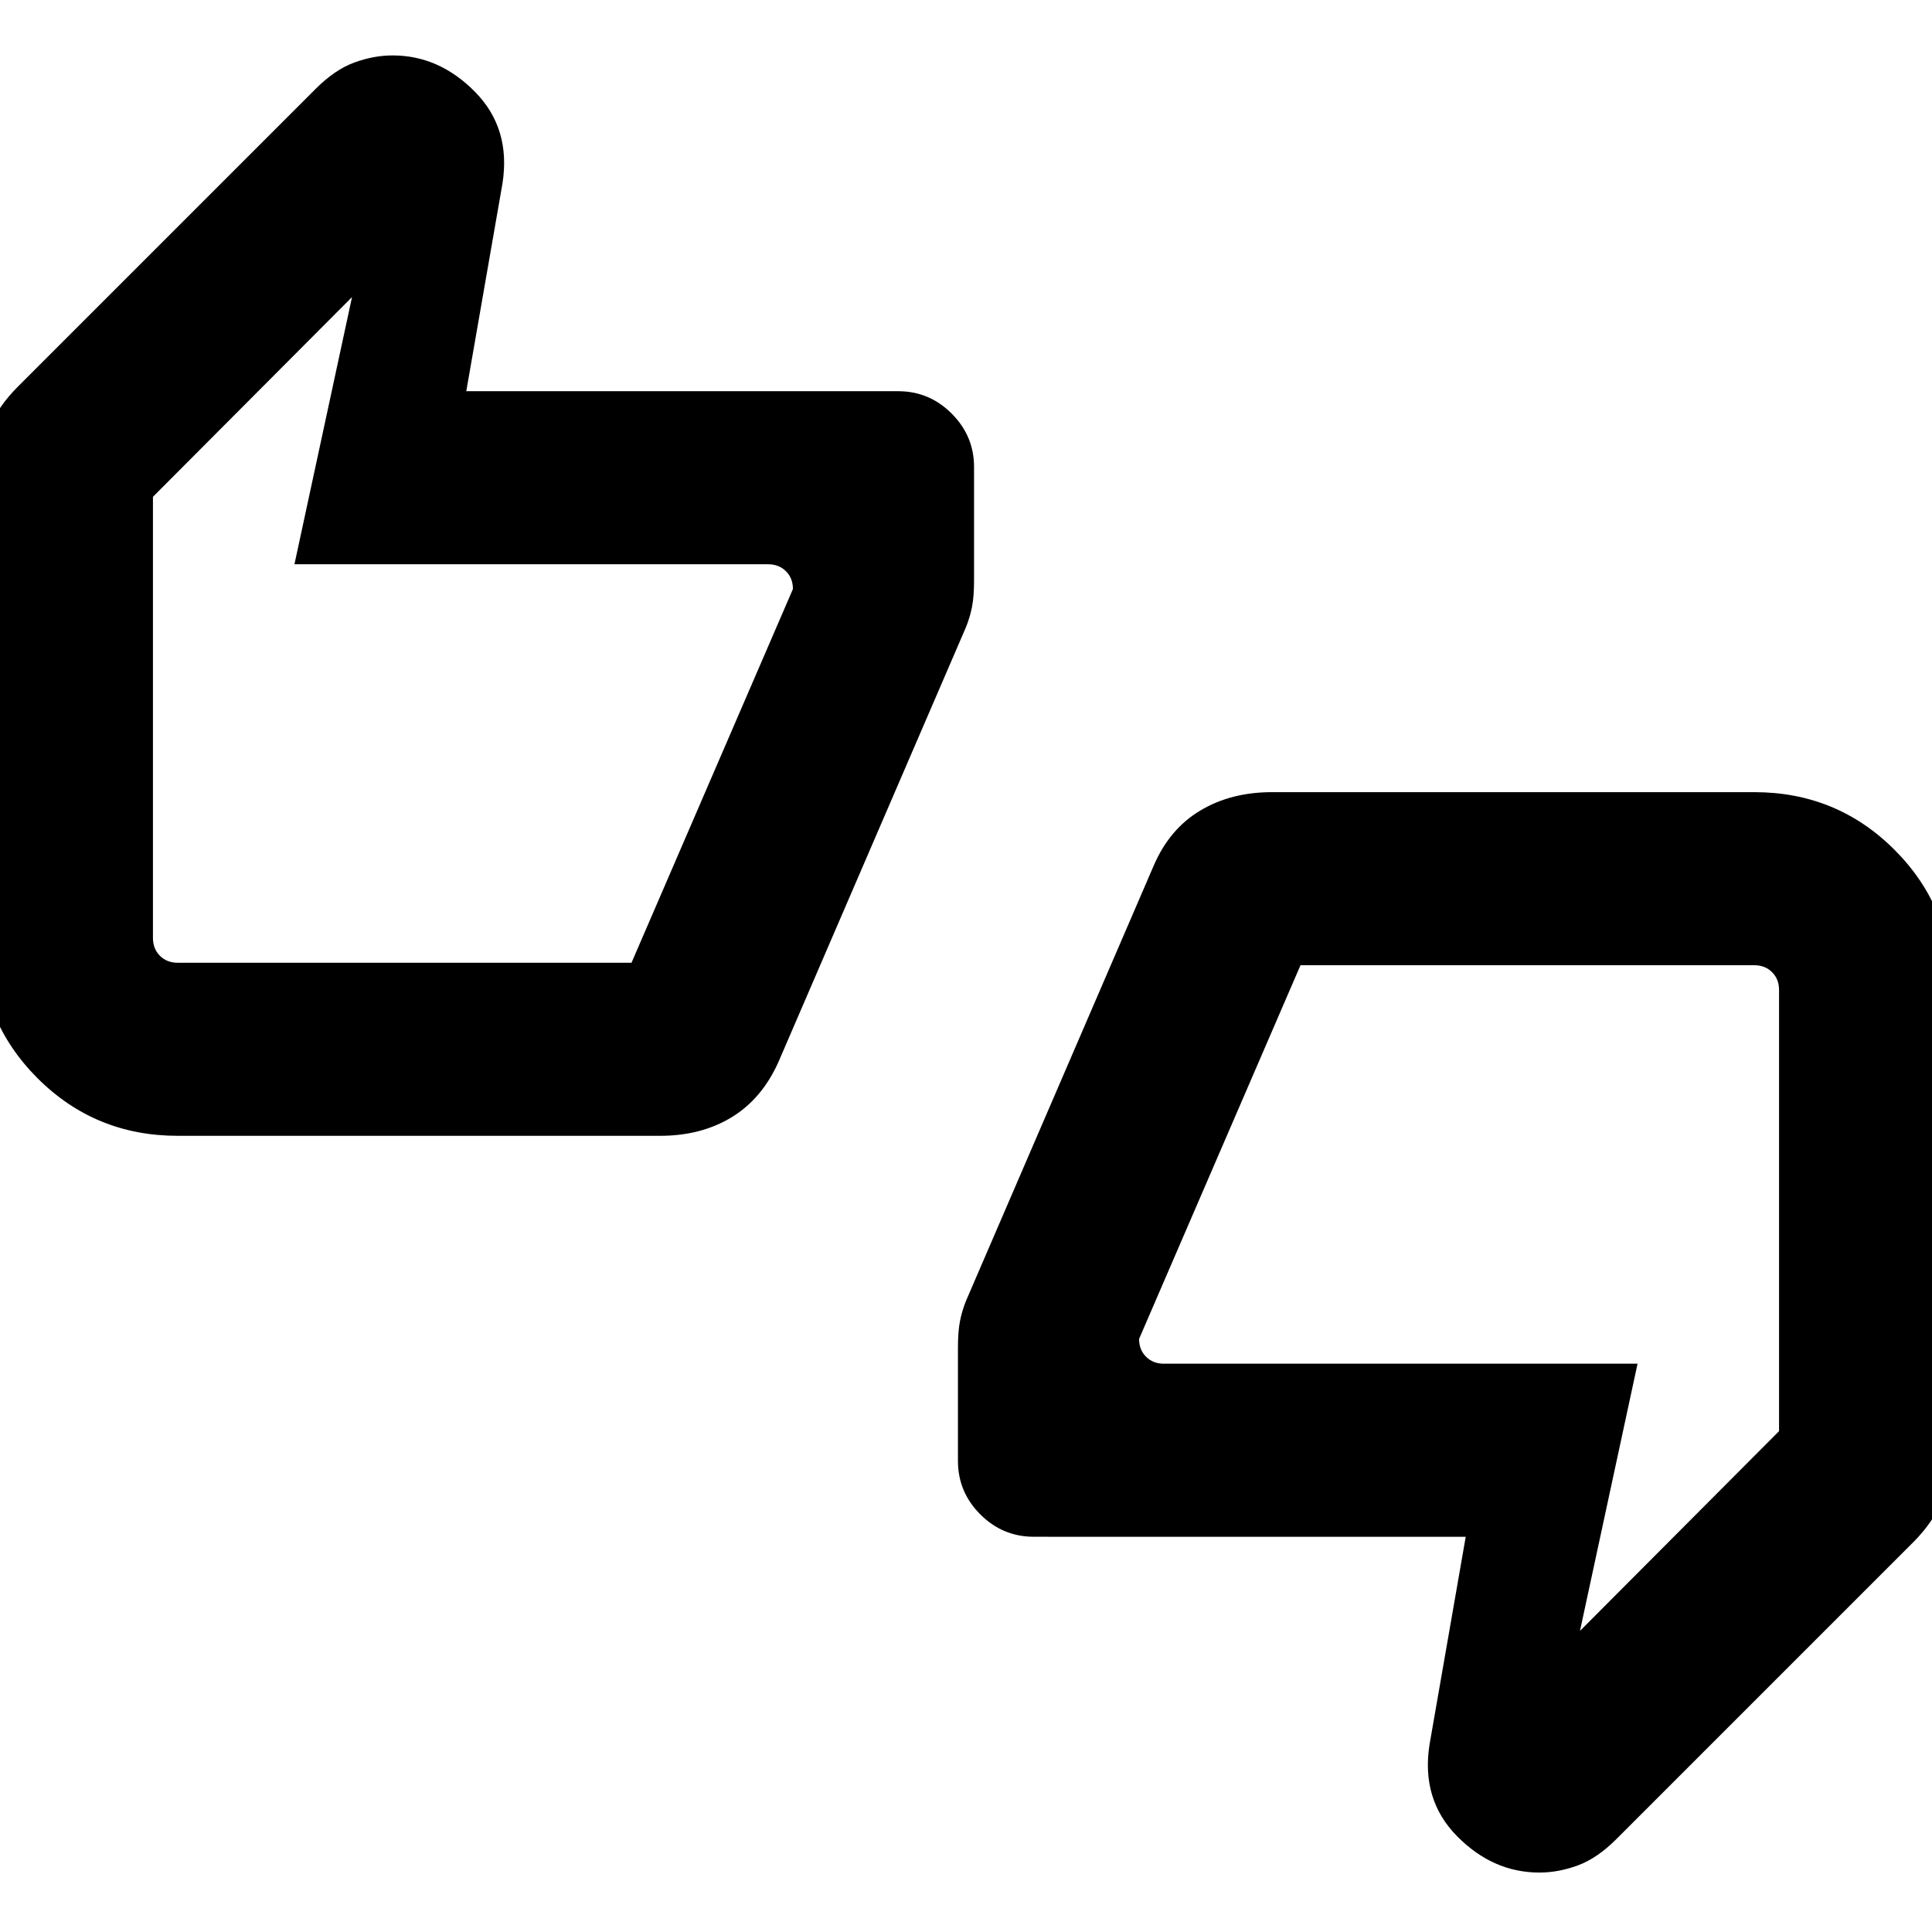 <svg xmlns="http://www.w3.org/2000/svg" height="24" viewBox="0 -960 960 960" width="24"><path d="M88.31-395.62q-41.03 0-69.67-28.63Q-10-452.89-10-493.92v-229.7q0-12.69 4.54-23.57 4.54-10.89 14.38-20.73l148-148q9.47-9.46 19.1-13 9.63-3.54 19.06-3.54 23.15 0 41 18.15 17.84 18.16 13.61 45.39l-18 103.31h214.62q15.46 0 26.57 11.11Q484-743.38 484-727.92v56.3q0 8-1 13.12-1 5.11-3 10.11l-93.23 216.16q-8.23 18.31-23.35 27.46-15.11 9.15-35.42 9.15H88.31Zm225.48-85.99L394-667.31q0-5.38-3.46-8.84-3.46-3.47-8.85-3.47H146.31l28.61-132.77L76-713.13v219.21q0 5.38 3.46 8.84 3.46 3.47 8.85 3.47h225.48Zm199.9 285.22q-15.46 0-26.57-11.11Q476-218.62 476-234.08v-56.3q0-8 1-13.12 1-5.11 3-10.11l93.23-216.16q7.85-18.31 23.16-27.46 15.3-9.15 35.61-9.15h239.69q41.03 0 69.67 28.63Q970-509.11 970-468.08v229.7q0 12.55-4.73 23.62-4.73 11.08-14.19 20.68l-148 148q-9.47 9.46-19.1 13-9.63 3.54-19.06 3.54-23.15 0-41-18.15-17.84-18.16-13.61-45.39l18-103.31H513.69Zm132.52-284L566-294.69q0 5.38 3.46 8.84 3.46 3.47 8.85 3.47h235.38l-28.61 132.77L884-248.87v-219.21q0-5.38-3.46-8.84-3.46-3.47-8.85-3.47H646.21ZM76-493.92v-218.77V-481.61v-12.31Zm808 25.84v218.77V-480.39v12.31Z"/></svg>